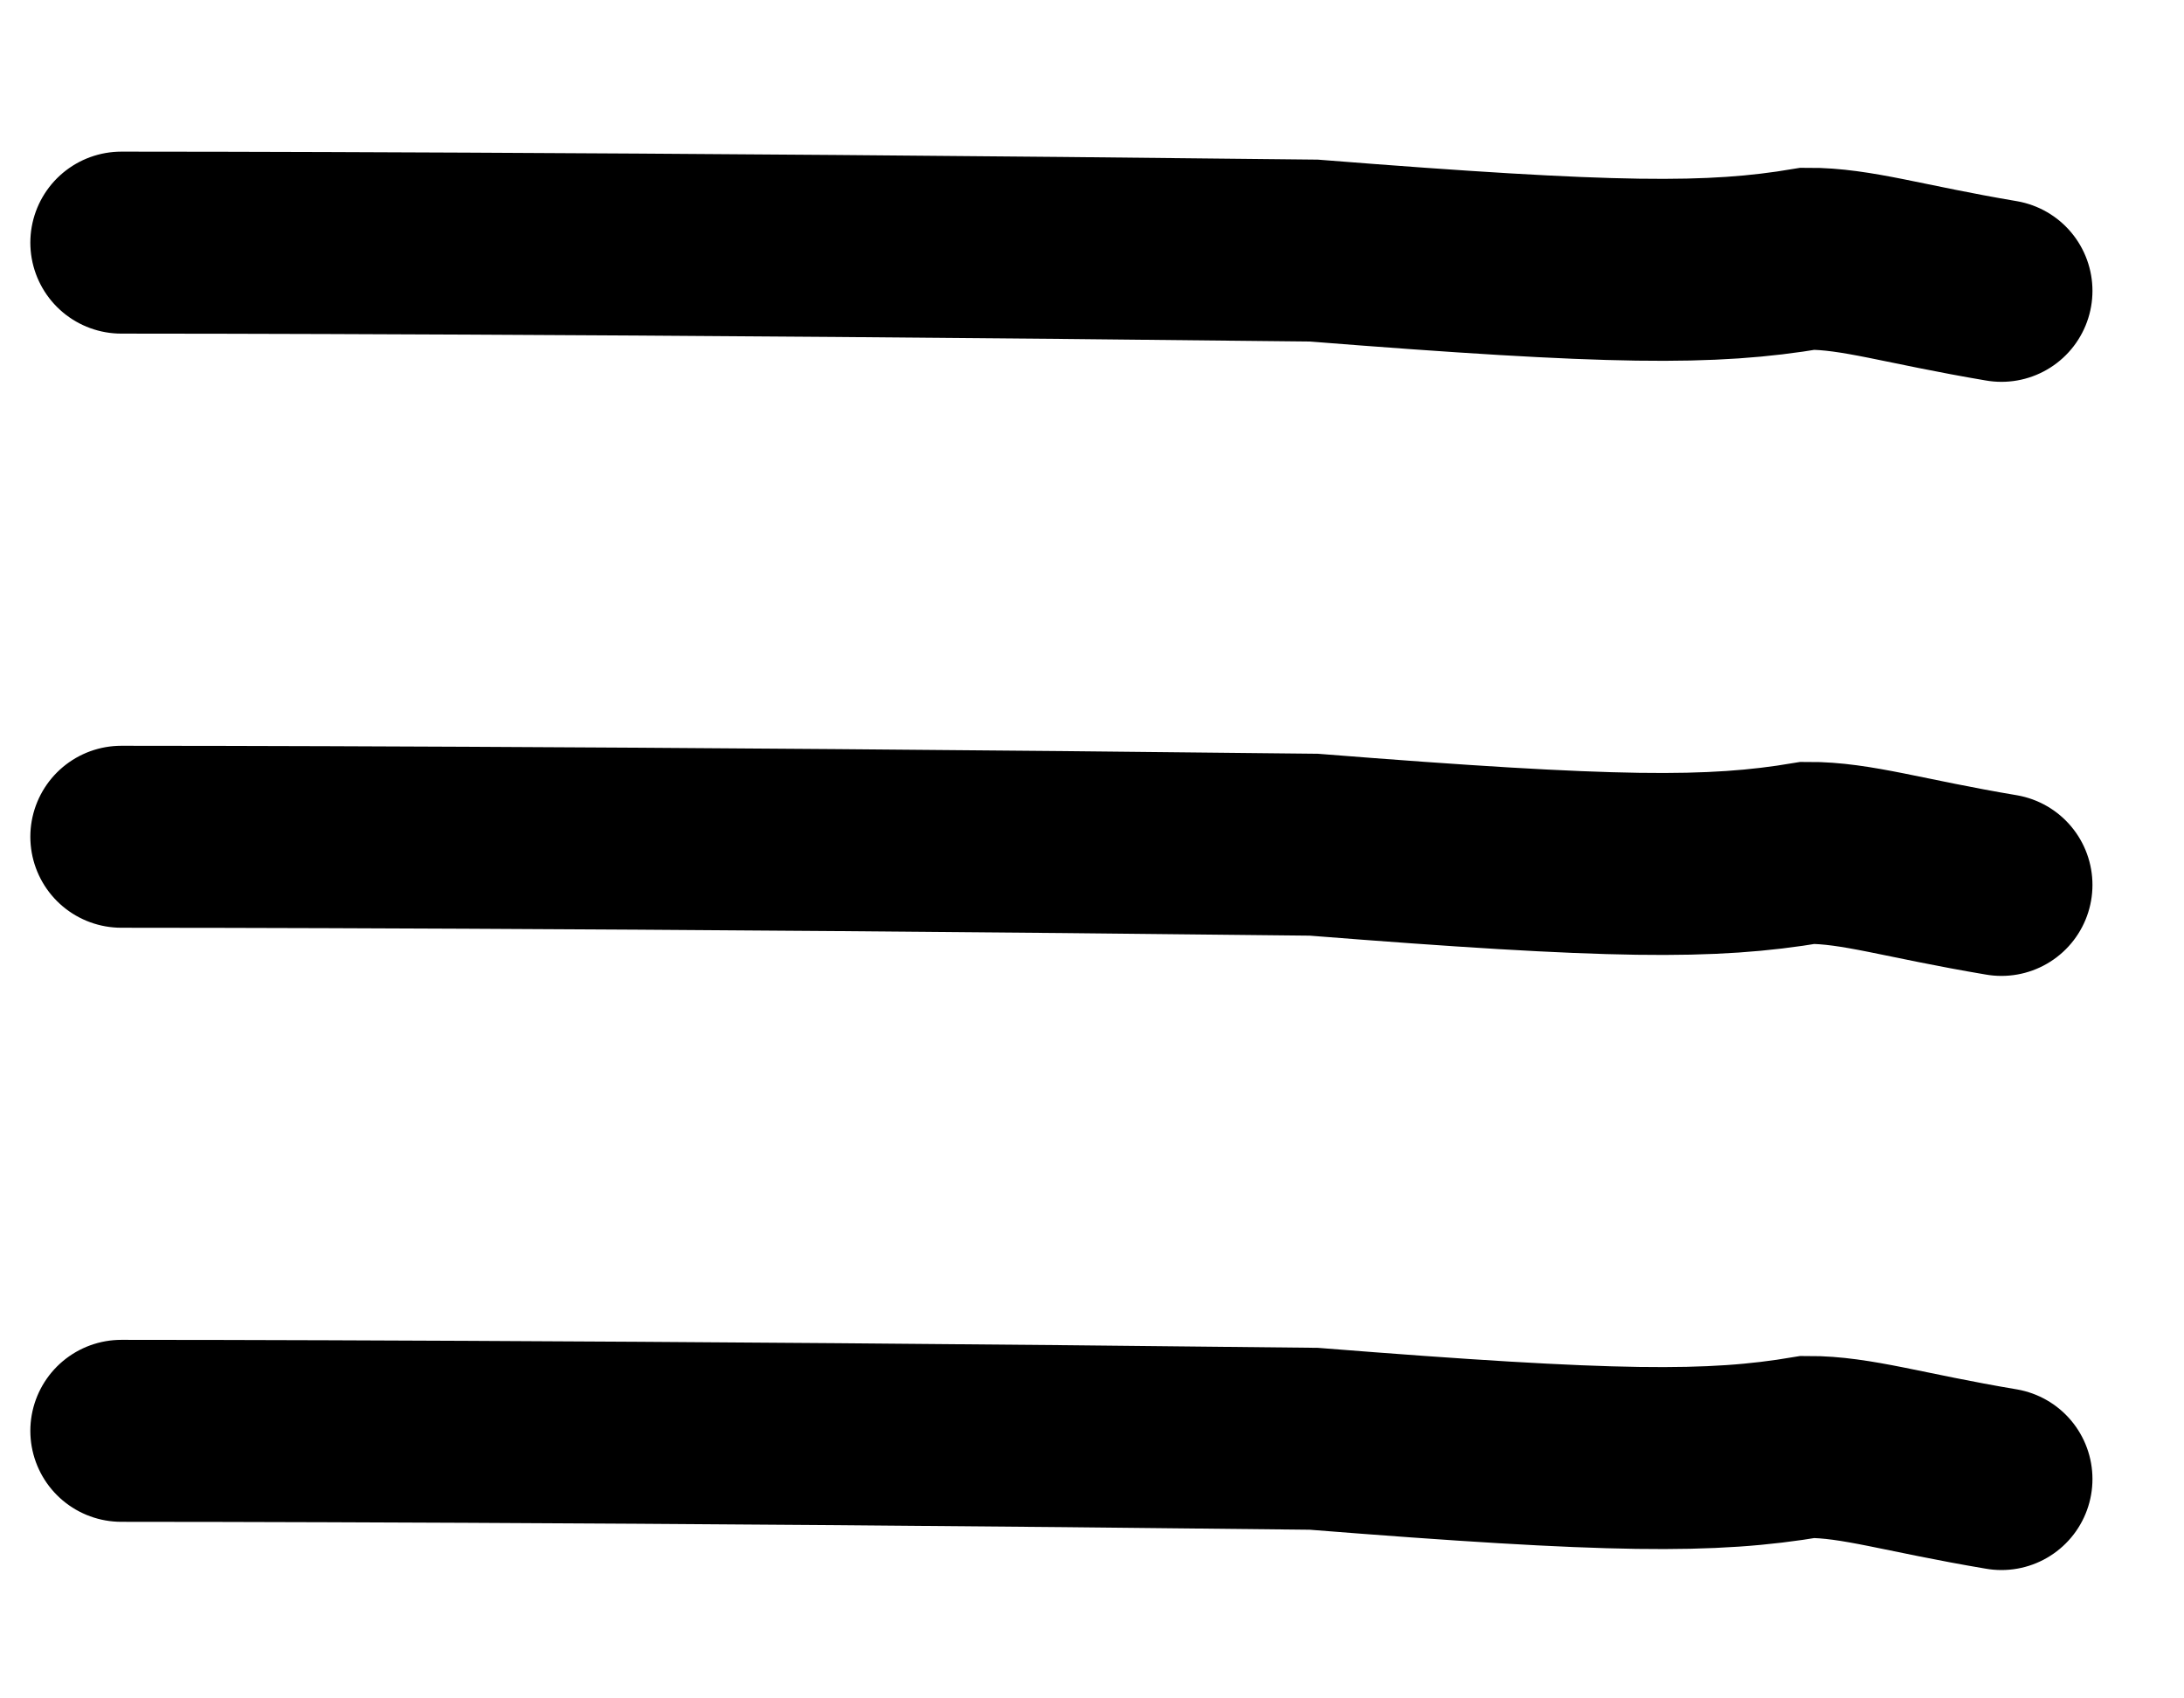 <svg width="36" height="28" viewBox="0 0 36 28" fill="none" xmlns="http://www.w3.org/2000/svg">
<path d="M2 4C2.524 4 10.137 4 21.655 4.131C26.618 4.524 28.215 4.532 29.8 4.266C30.599 4.262 31.385 4.524 32.991 4.795" stroke="black" stroke-width="3" stroke-linecap="round"/>
<path d="M2 13.795C2.524 13.795 10.137 13.795 21.655 13.926C26.618 14.319 28.215 14.327 29.8 14.061C30.599 14.057 31.385 14.319 32.991 14.589" stroke="black" stroke-width="3" stroke-linecap="round"/>
<path d="M2 23.589C2.524 23.589 10.137 23.589 21.655 23.72C26.618 24.114 28.215 24.122 29.8 23.855C30.599 23.852 31.385 24.114 32.991 24.384" stroke="black" stroke-width="3" stroke-linecap="round"/>
</svg>

